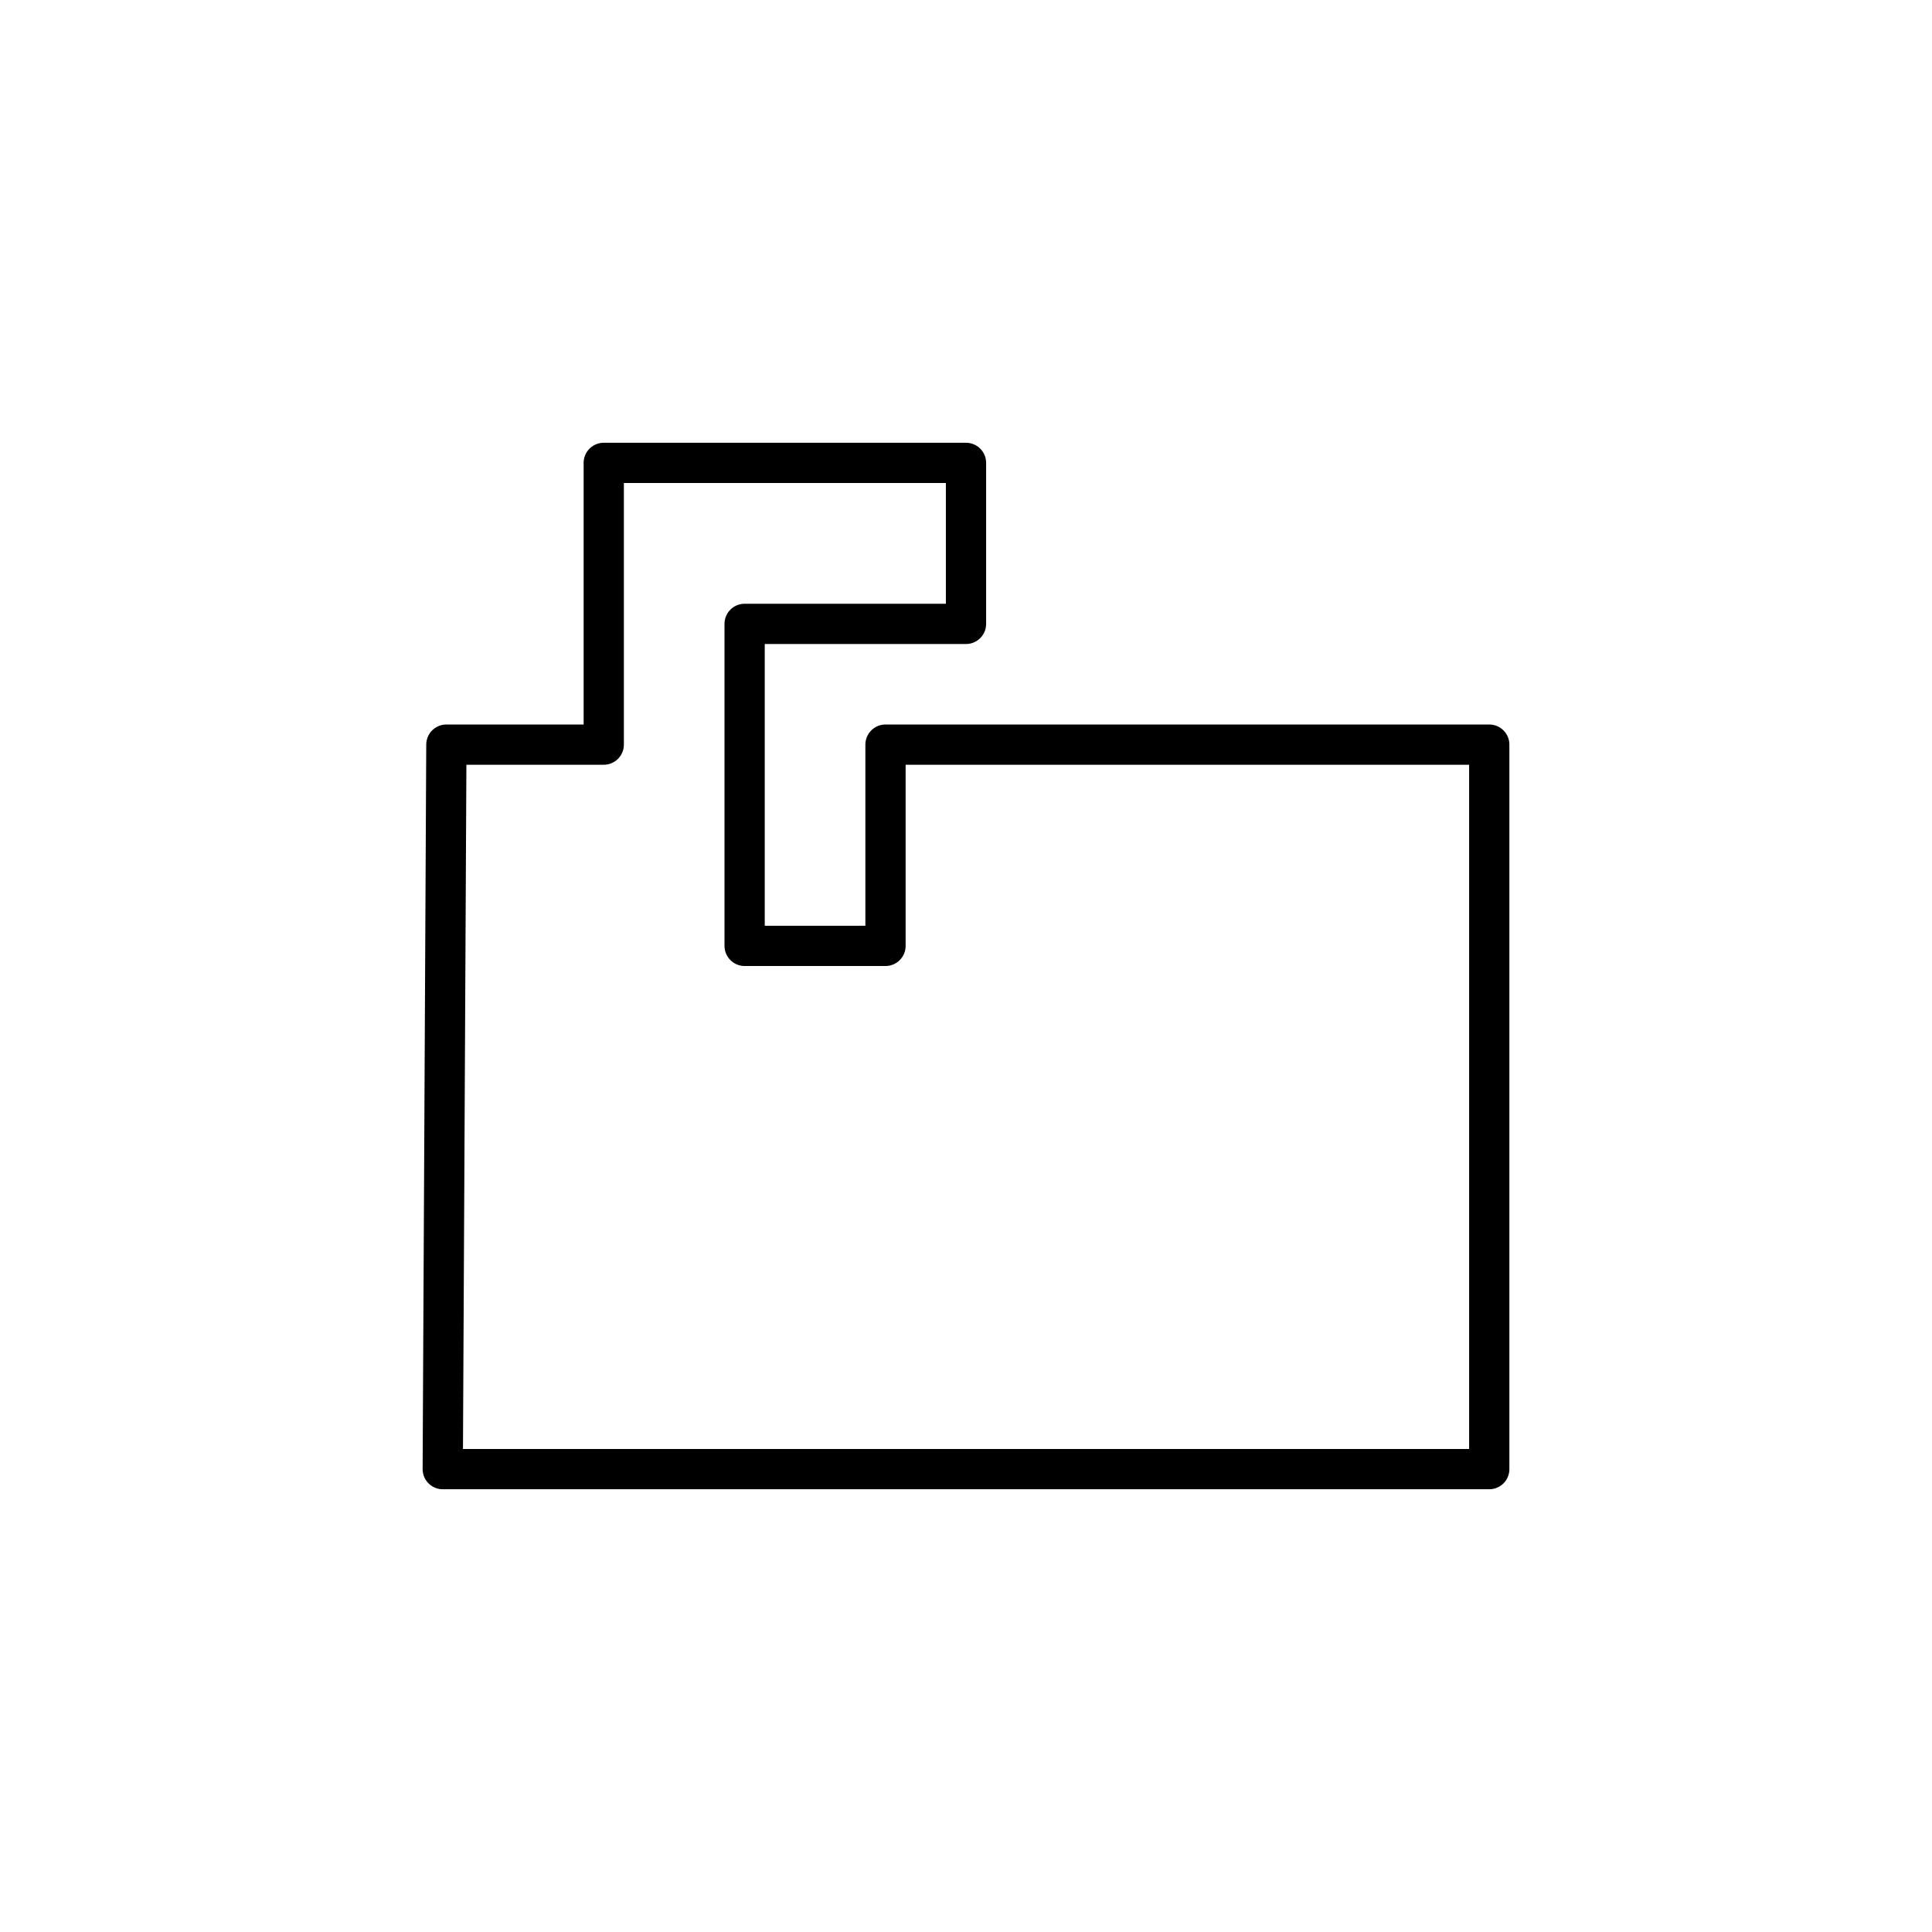 <svg version="1.1" viewBox="0 0 48 48" xml:space="preserve" xmlns="http://www.w3.org/2000/svg"><path d="m11.09 18.5-0.09 18h26v-18h-15v5h-3.5v-8h5.5v-4h-9v7z" fill="none" stroke="#000" stroke-linecap="round" stroke-linejoin="round" stroke-width="1px"/></svg>

